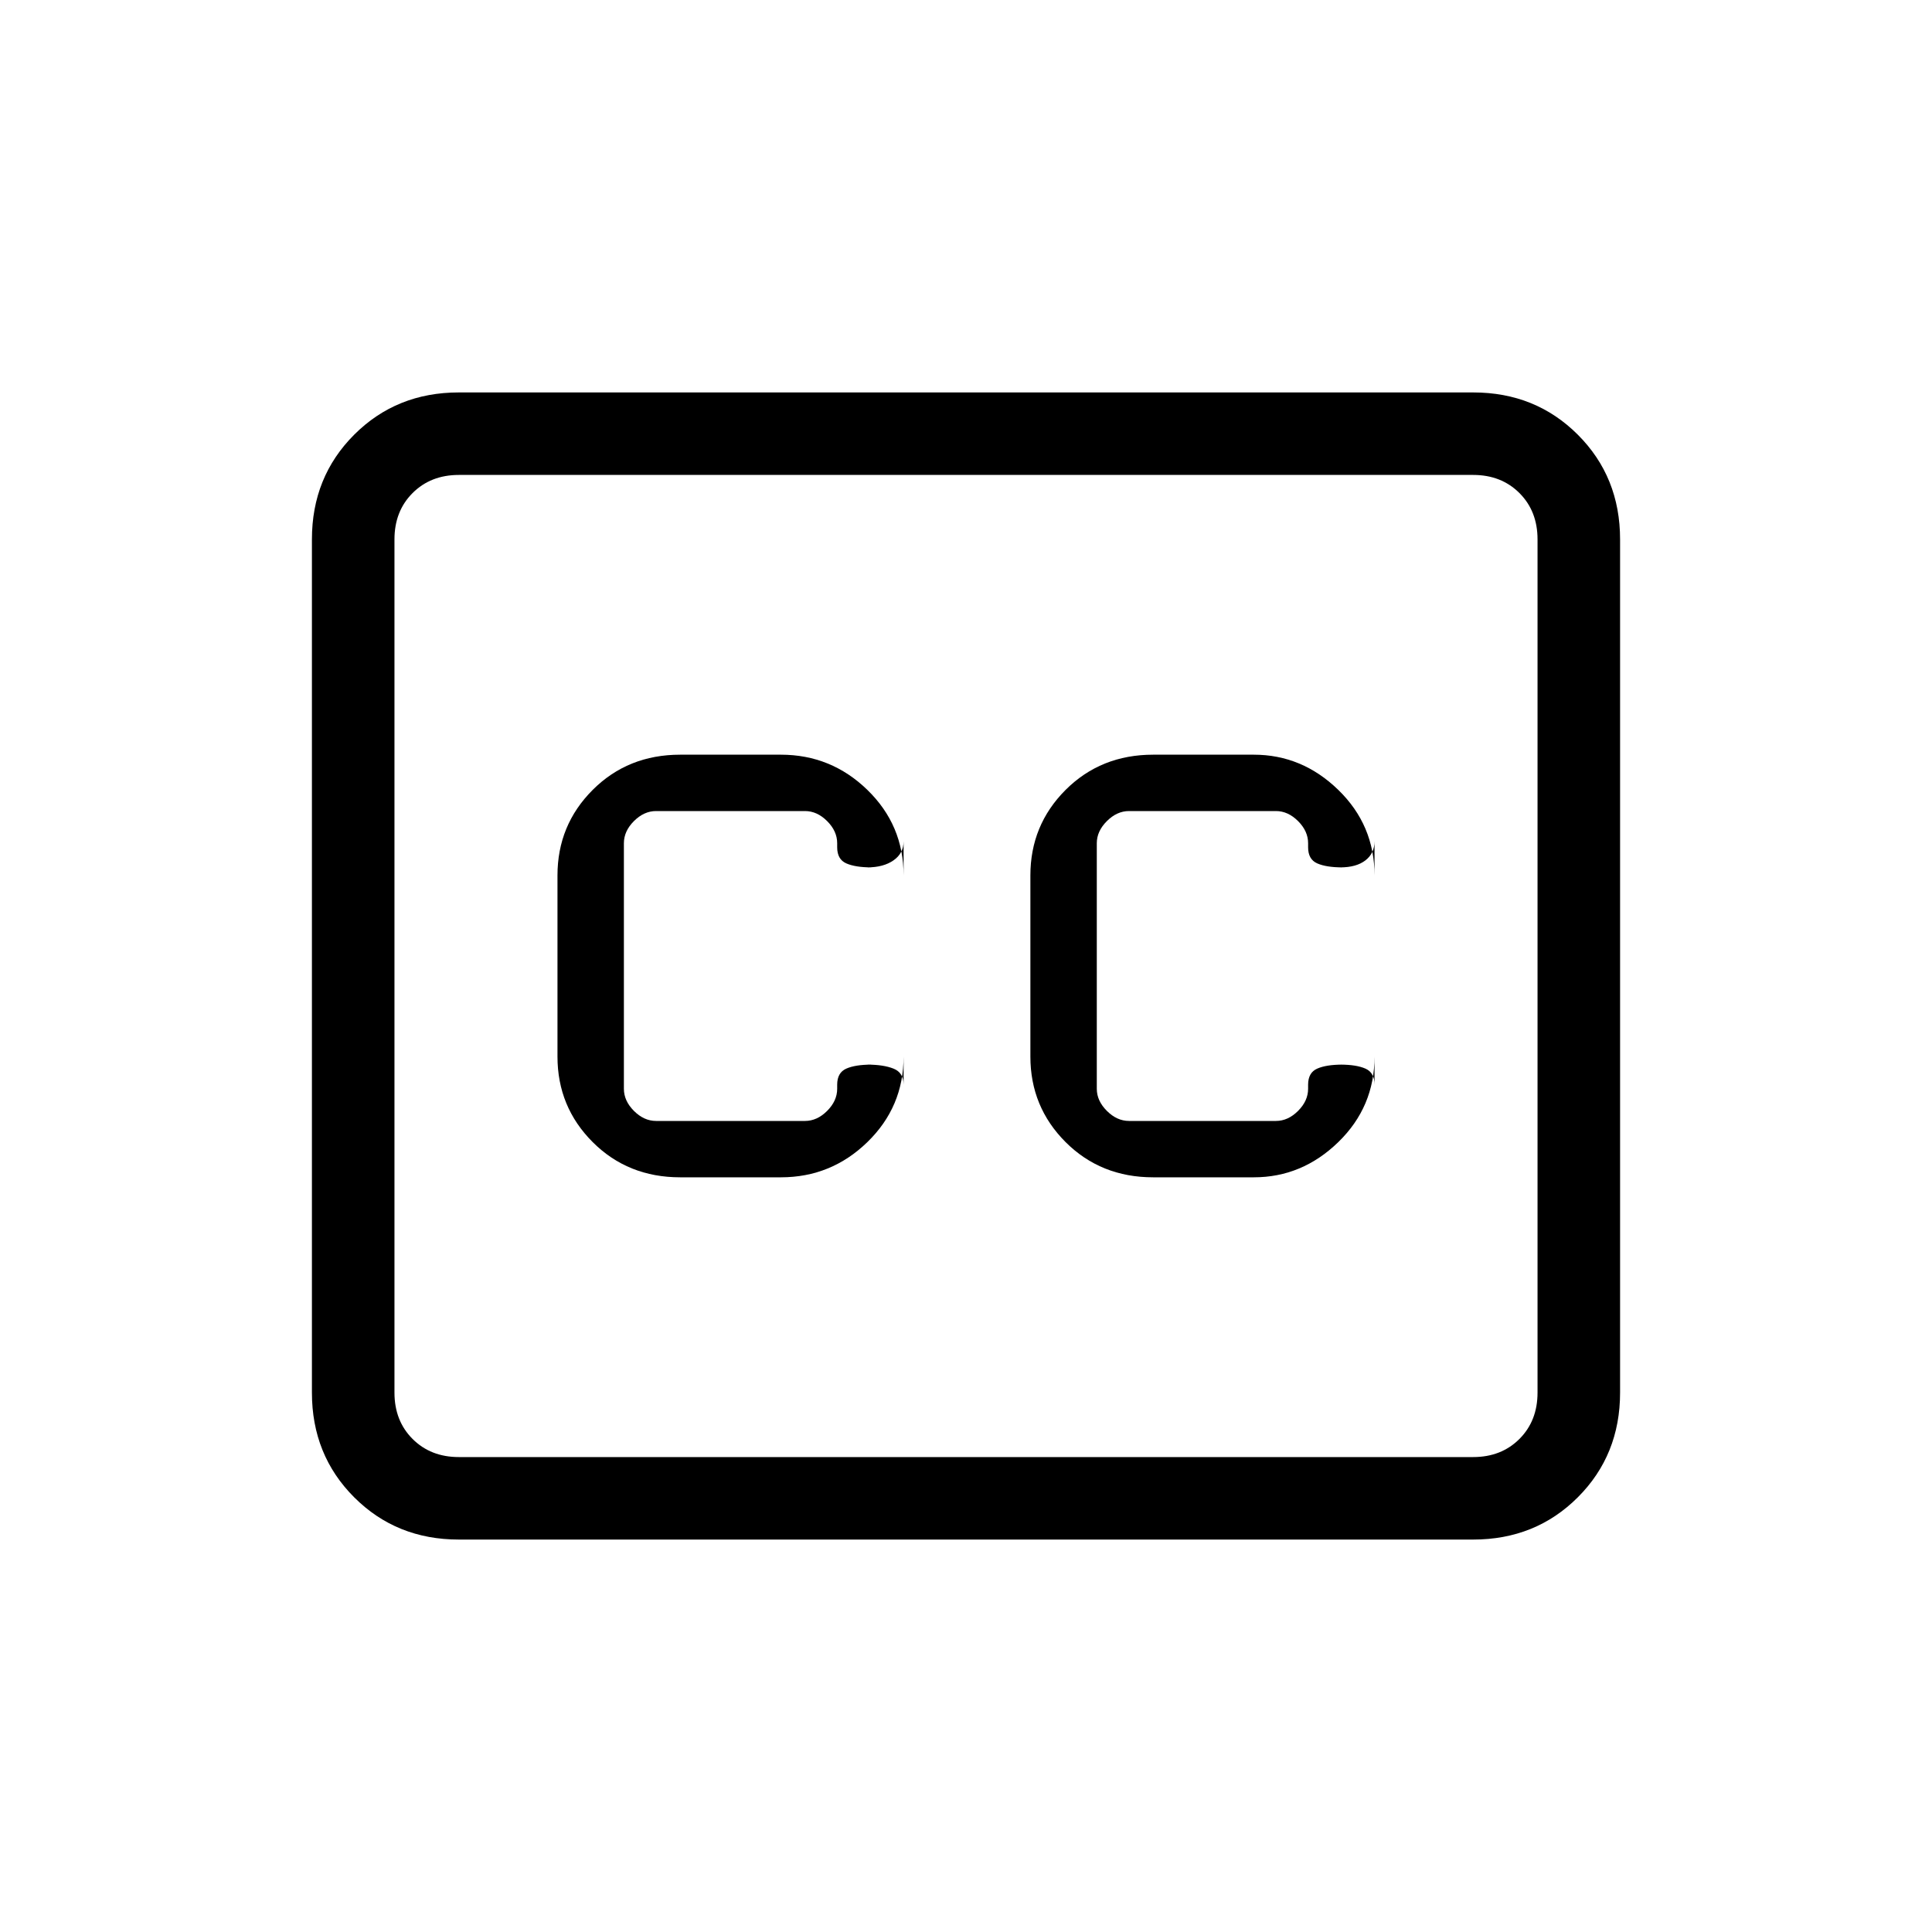 <svg xmlns="http://www.w3.org/2000/svg" height="40" width="40"><path d="M14.083 24.375H16.167Q17.208 24.375 17.958 23.646Q18.708 22.917 18.708 21.875V22.458Q18.708 22.208 18.5 22.125Q18.292 22.042 17.958 22.042H18.042Q17.708 22.042 17.521 22.125Q17.333 22.208 17.333 22.458V22.542Q17.333 22.792 17.125 23Q16.917 23.208 16.667 23.208H13.583Q13.333 23.208 13.125 23Q12.917 22.792 12.917 22.542V17.458Q12.917 17.208 13.125 17Q13.333 16.792 13.583 16.792H16.667Q16.917 16.792 17.125 17Q17.333 17.208 17.333 17.458V17.542Q17.333 17.792 17.521 17.875Q17.708 17.958 18.042 17.958H17.958Q18.292 17.958 18.5 17.812Q18.708 17.667 18.708 17.417V18.125Q18.708 17.083 17.958 16.354Q17.208 15.625 16.167 15.625H14.083Q13 15.625 12.271 16.354Q11.542 17.083 11.542 18.125V21.875Q11.542 22.917 12.271 23.646Q13 24.375 14.083 24.375ZM23.875 24.375H25.958Q26.958 24.375 27.708 23.646Q28.458 22.917 28.458 21.875V22.458Q28.458 22.208 28.271 22.125Q28.083 22.042 27.75 22.042H27.792Q27.458 22.042 27.271 22.125Q27.083 22.208 27.083 22.458V22.542Q27.083 22.792 26.875 23Q26.667 23.208 26.417 23.208H23.375Q23.125 23.208 22.917 23Q22.708 22.792 22.708 22.542V17.458Q22.708 17.208 22.917 17Q23.125 16.792 23.375 16.792H26.417Q26.667 16.792 26.875 17Q27.083 17.208 27.083 17.458V17.542Q27.083 17.792 27.271 17.875Q27.458 17.958 27.792 17.958H27.75Q28.083 17.958 28.271 17.812Q28.458 17.667 28.458 17.417V18.125Q28.458 17.083 27.708 16.354Q26.958 15.625 25.958 15.625H23.875Q22.792 15.625 22.062 16.354Q21.333 17.083 21.333 18.125V21.875Q21.333 22.917 22.062 23.646Q22.792 24.375 23.875 24.375ZM9.5 8.125H30.5Q31.792 8.125 32.667 9Q33.542 9.875 33.542 11.167V28.833Q33.542 30.125 32.667 31Q31.792 31.875 30.5 31.875H9.5Q8.208 31.875 7.333 31Q6.458 30.125 6.458 28.833V11.167Q6.458 9.875 7.333 9Q8.208 8.125 9.5 8.125ZM30.5 9.833H9.5Q8.917 9.833 8.542 10.208Q8.167 10.583 8.167 11.167V28.833Q8.167 29.417 8.542 29.792Q8.917 30.167 9.5 30.167H30.5Q31.083 30.167 31.458 29.792Q31.833 29.417 31.833 28.833V11.167Q31.833 10.583 31.458 10.208Q31.083 9.833 30.5 9.833ZM9.5 30.167Q8.917 30.167 8.542 29.792Q8.167 29.417 8.167 28.833V11.167Q8.167 10.583 8.542 10.208Q8.917 9.833 9.5 9.833Q8.917 9.833 8.542 10.208Q8.167 10.583 8.167 11.167V28.833Q8.167 29.417 8.542 29.792Q8.917 30.167 9.5 30.167Z"/></svg>